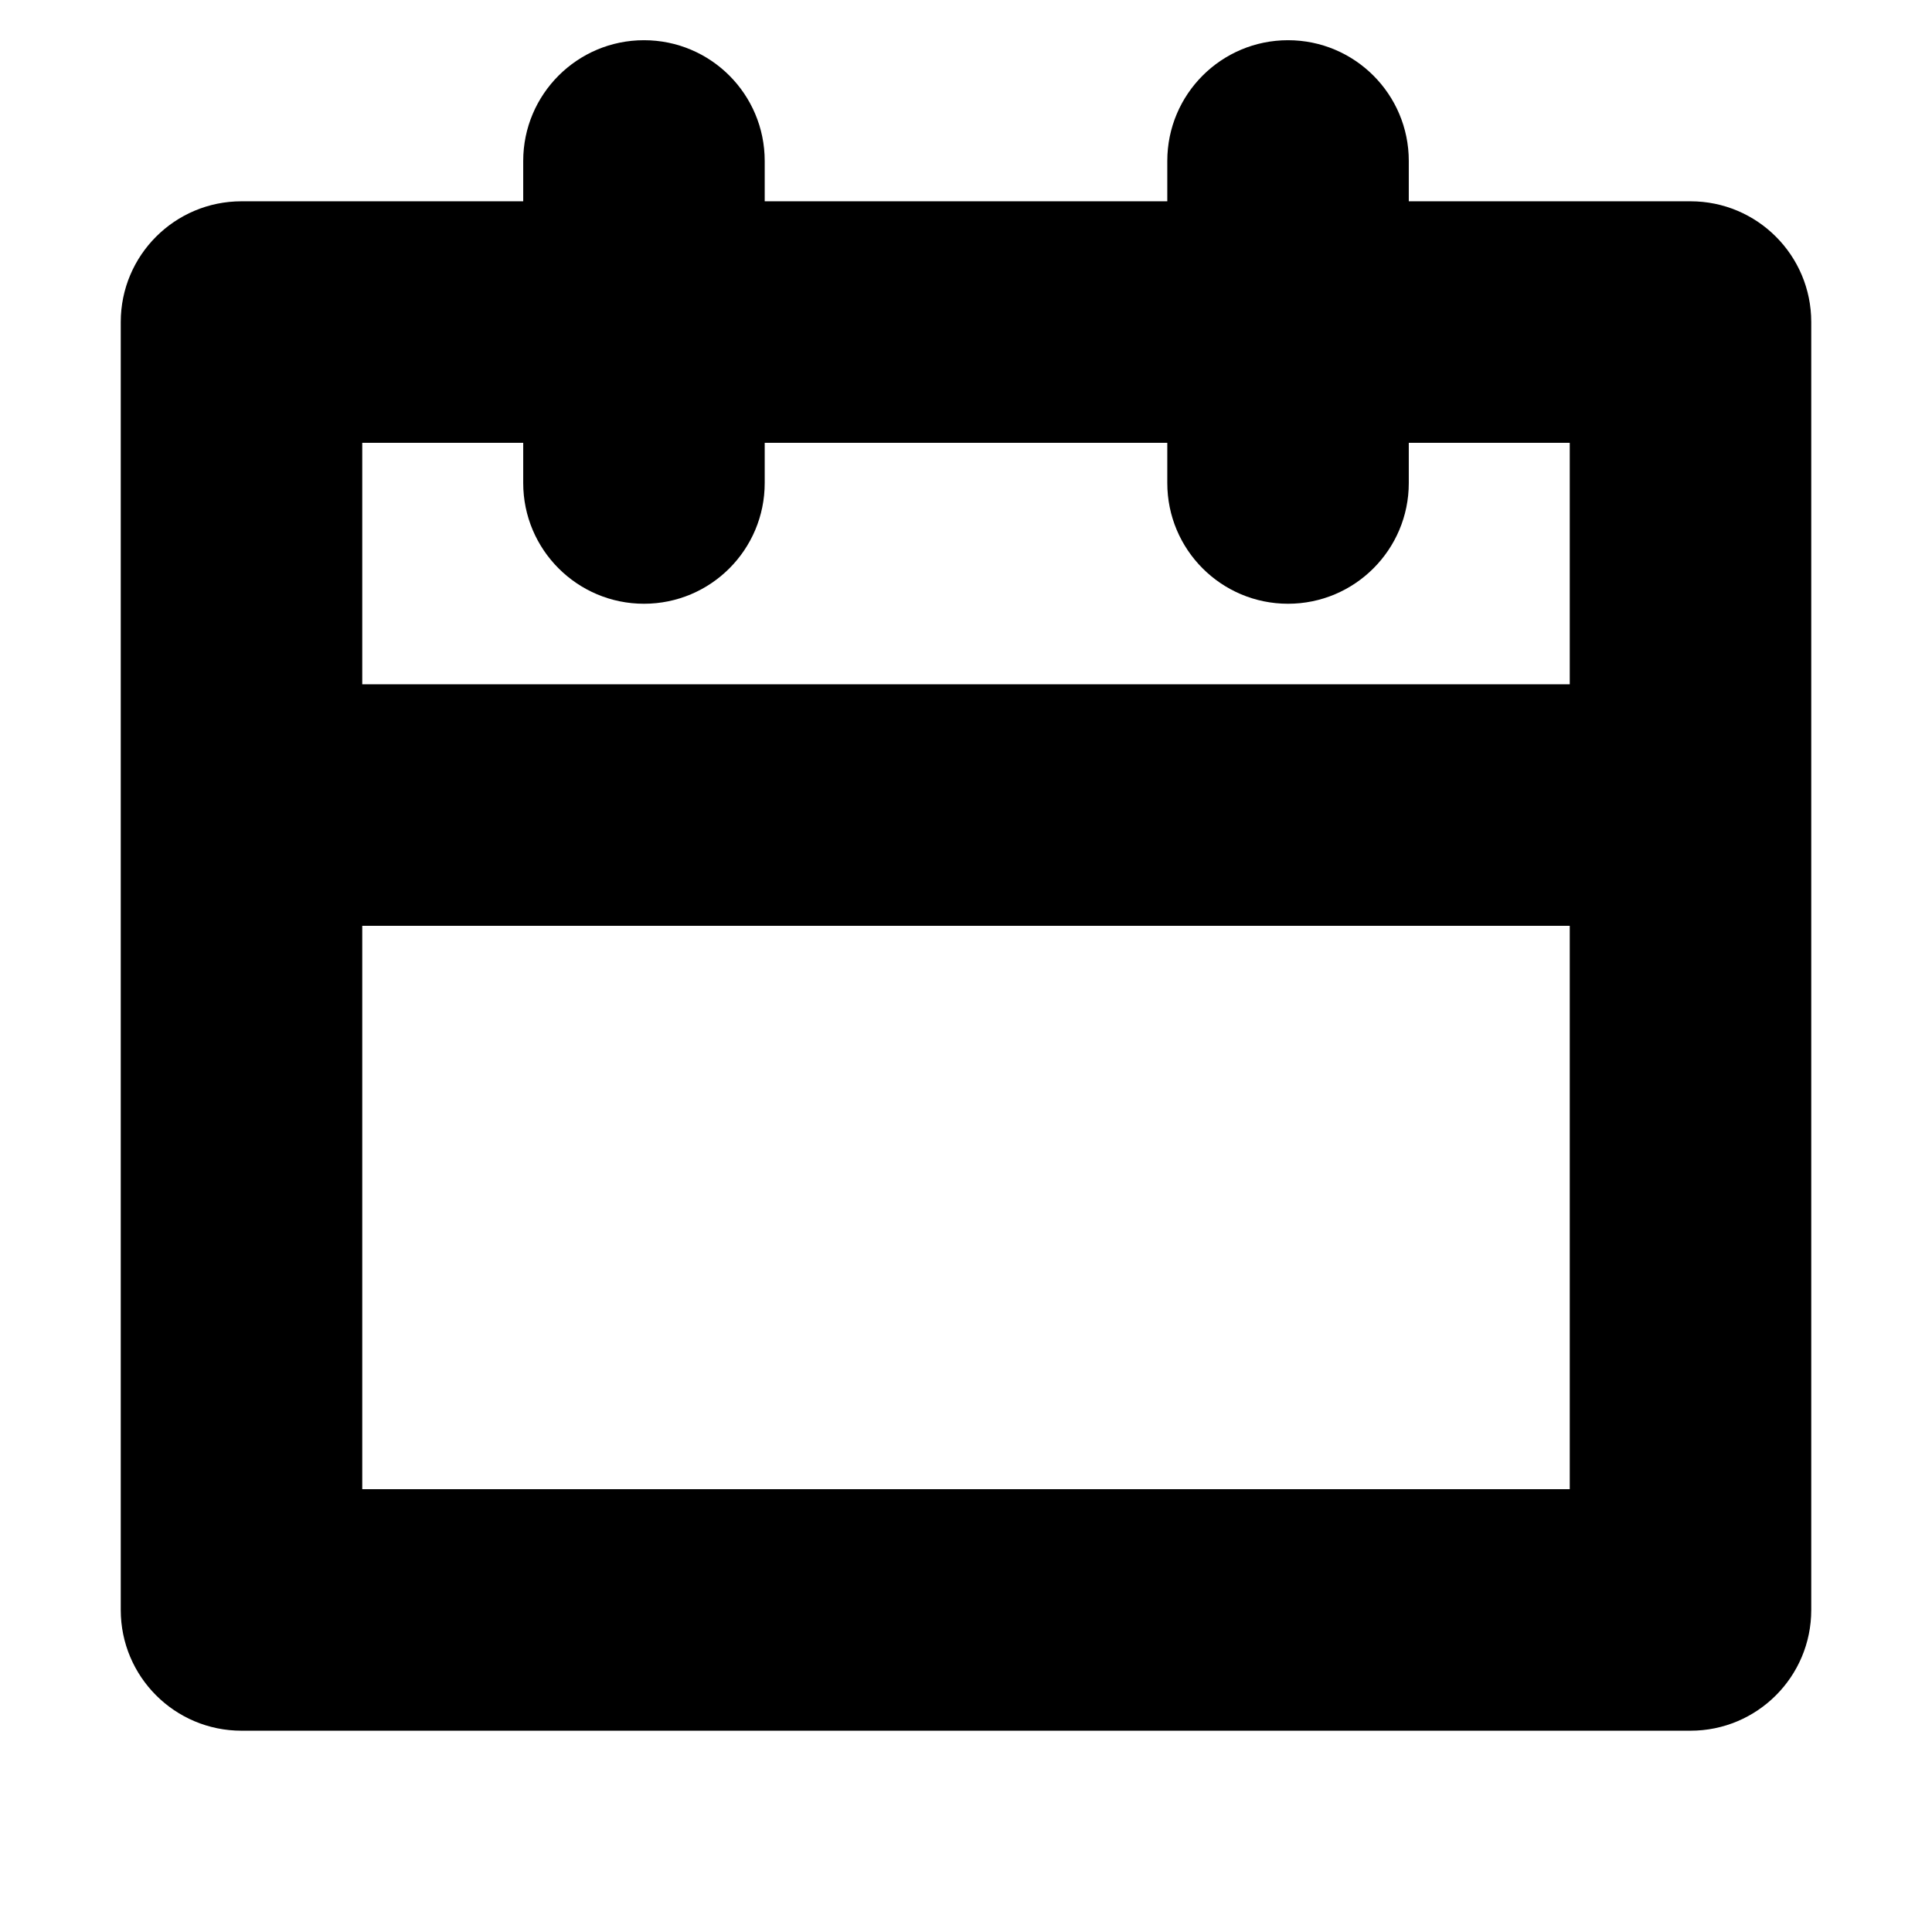 <svg width="16" height="16" viewBox="0 0 16 16" xmlns="http://www.w3.org/2000/svg">
<path fill-rule="evenodd" clip-rule="evenodd" d="M6.333 1.333C6.333 0.781 5.886 0.333 5.333 0.333C4.781 0.333 4.333 0.781 4.333 1.333V1.667H2C1.448 1.667 1 2.114 1 2.667V6.667V13.333C1 13.886 1.448 14.333 2 14.333H14C14.552 14.333 15 13.886 15 13.333V6.667V2.667C15 2.114 14.552 1.667 14 1.667H11.667V1.333C11.667 0.781 11.219 0.333 10.667 0.333C10.114 0.333 9.667 0.781 9.667 1.333V1.667H6.333V1.333ZM13 5.667V3.667H11.667V4C11.667 4.552 11.219 5 10.667 5C10.114 5 9.667 4.552 9.667 4V3.667H6.333V4C6.333 4.552 5.886 5 5.333 5C4.781 5 4.333 4.552 4.333 4V3.667H3V5.667H13ZM3 7.667H13V12.333H3V7.667Z" />
</svg>
